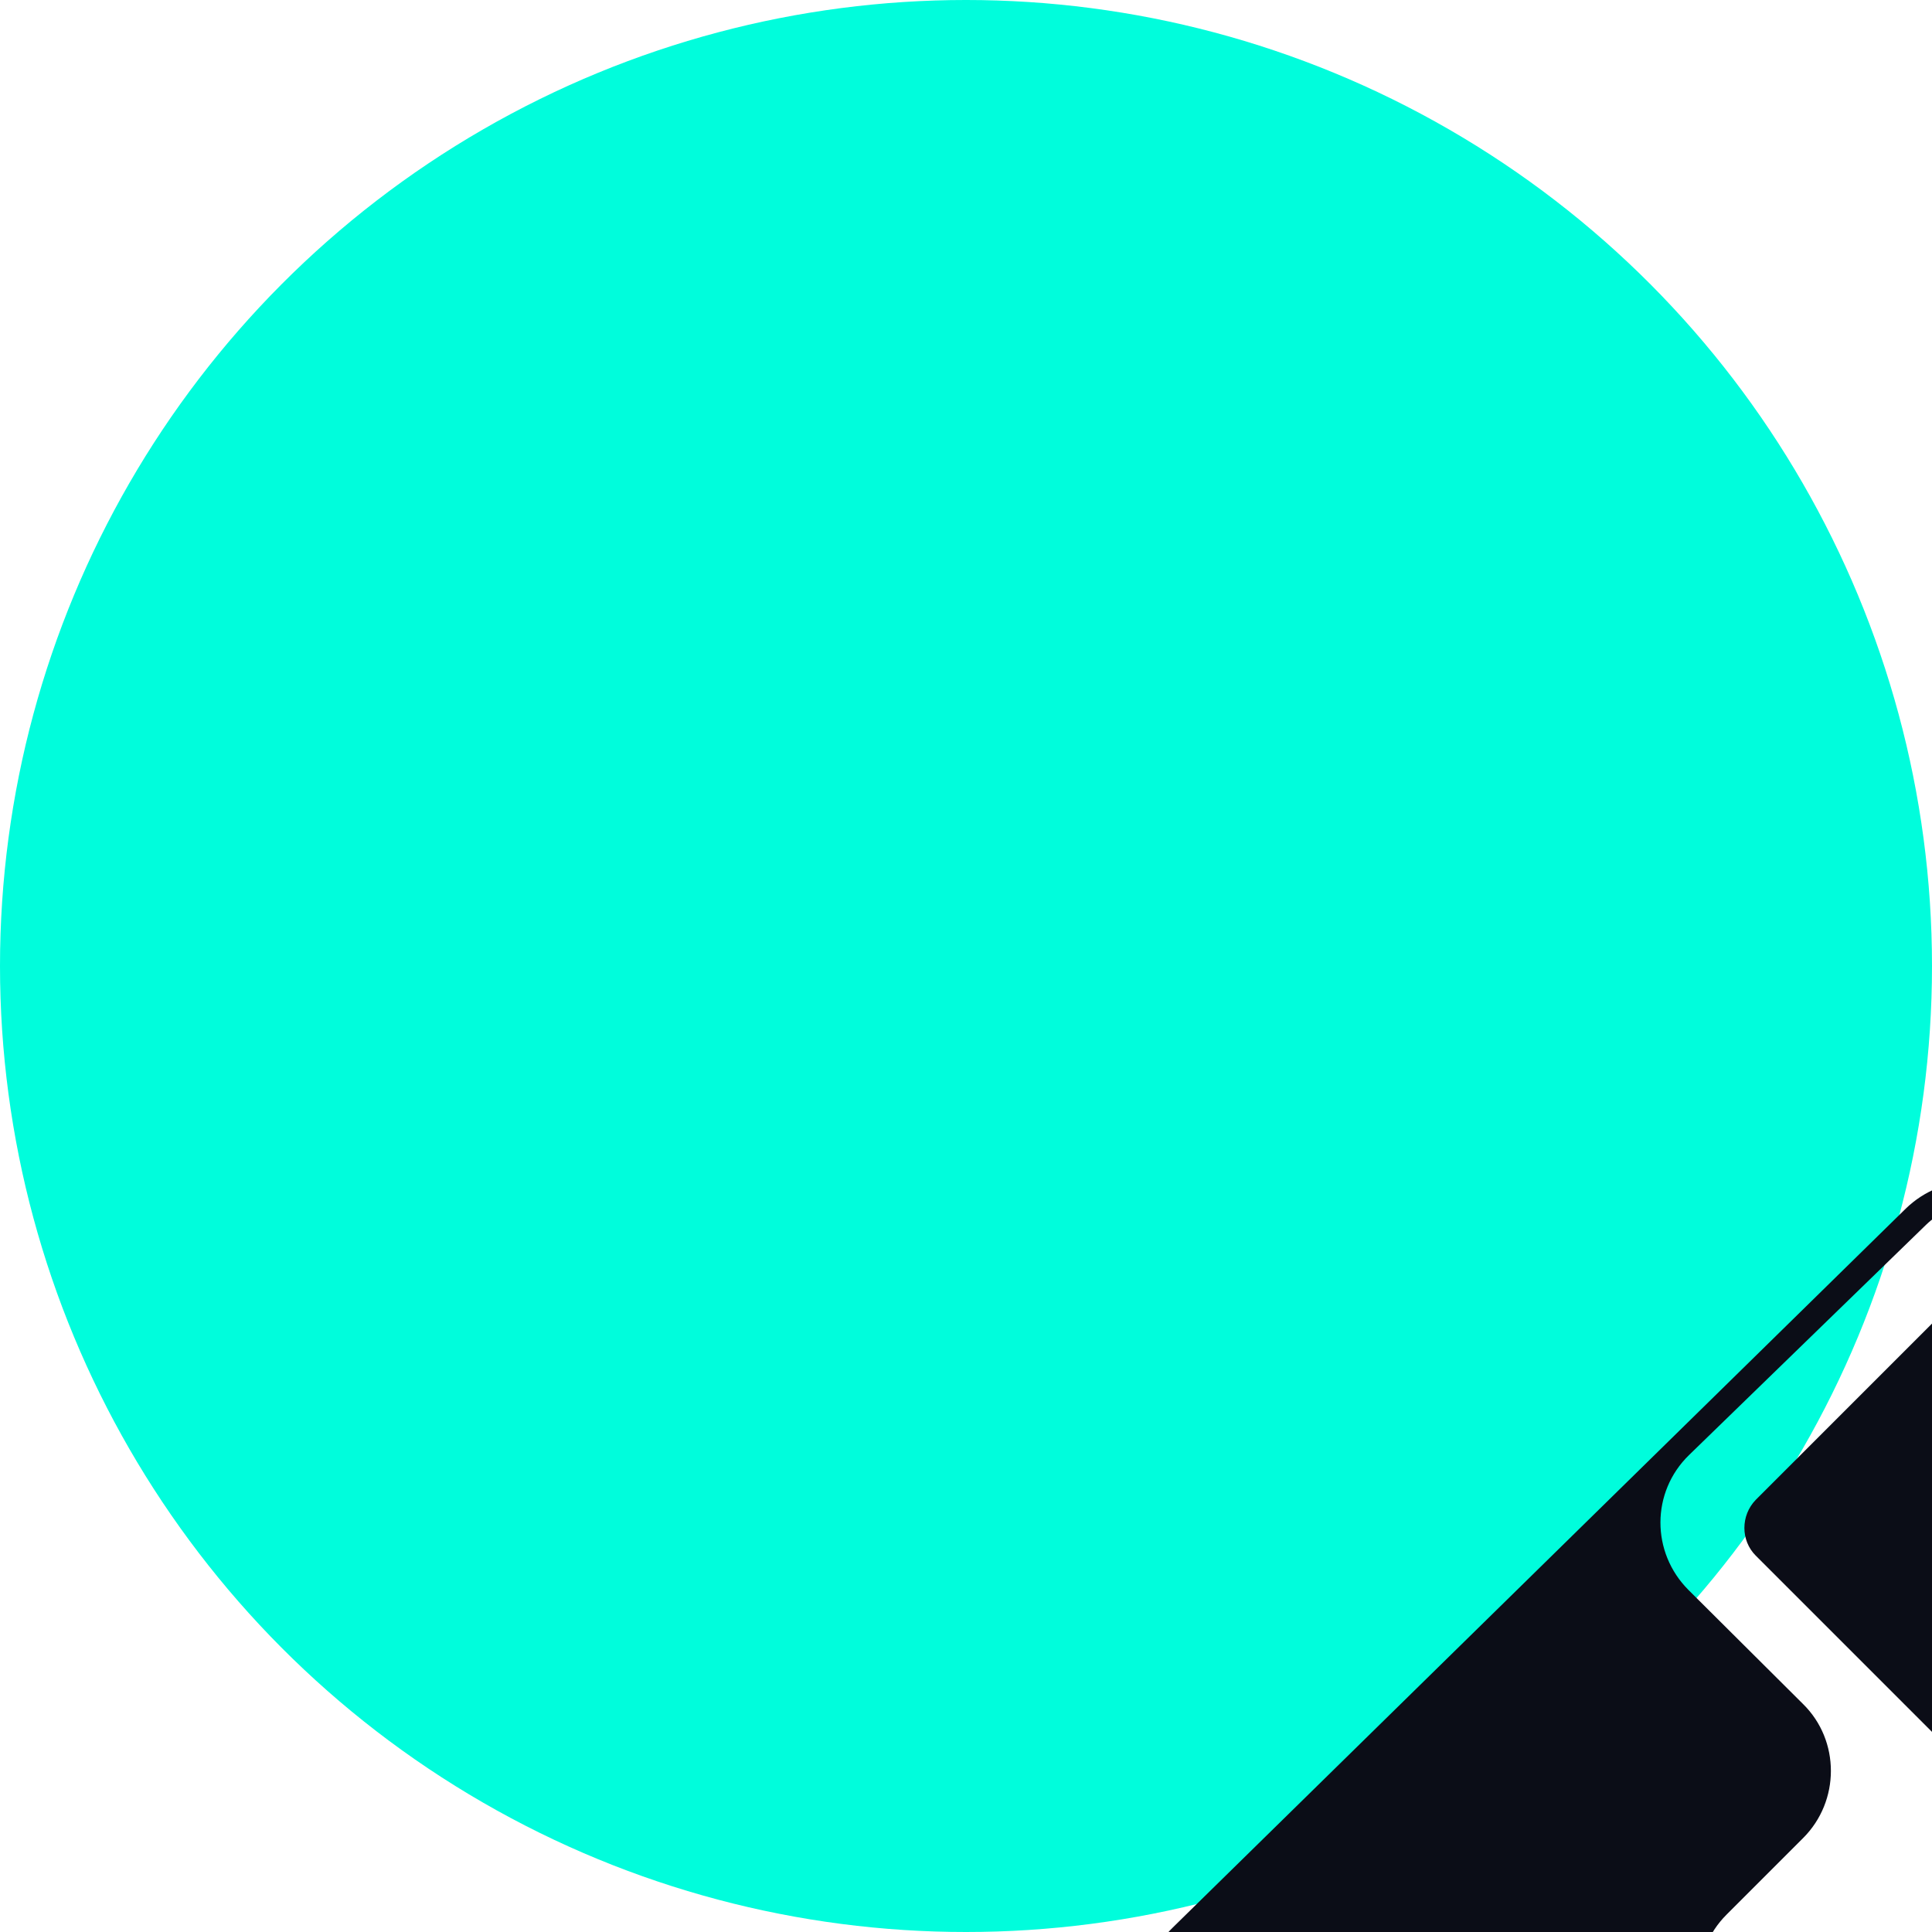<svg
    viewBox="415 362 295 295"
    fill="none"
    xmlns="http://www.w3.org/2000/svg"
>
    <circle cx="562.5" cy="509.5" r="147.5" fill="#00FDDC" fill-rule="evenodd" />
    <g transform="translate(0 5)">
        <g opacity="1" transform="matrix(.936 0 0 .936 414.977 361.905)">
            <g style="transform-origin: center; transform: scale(0.85);">
                <path
                    fill="#0B0D17"
                    d="M162.9 23.9l36.7 36.7c2.9 2.9 2.9 7.7 0 10.7l-36.5 36.5c-2.9 2.9-7.7 2.9-10.7 0l-36-36c-2.9-2.9-2.9-7.7 0-10.7l37.2-37.2c2.6-2.5 6.7-2.5 9.3 0zm-46.8 225.8l35.6 35.6c3.4 3.4 8.8 3.4 12.2 0l36.1-36.1c2.7-2.7 2.7-7.1 0-9.8l-36.8-36.8c-2.7-2.7-7.1-2.7-9.8 0l-37.3 37.3c-2.7 2.7-2.7 7.1 0 9.8zm54.9 52.1c30.4-29.8 107.5-105.5 138.5-136 7.3-7.2 7.2-18.9-.1-26L170.6 5.1c-7.1-6.9-18.3-6.8-25.4.1L4.5 143.2c-6.1 5.9-6.1 15.7 0 21.6 29.5 28.7 110 106.7 141.2 137 7.1 6.9 18.3 6.8 25.3 0zm41.7-47.4L168.8 297c-5.8 5.7-15.1 5.7-20.9 0l-44.1-42.9c-7.3-7.1-7.3-18.7-.1-25.9l21.7-21.6c7.1-7.1 7.1-18.6 0-25.7l-14.6-14.5c-7.1-7.1-7.1-18.6 0-25.7l14.7-14.7c7.1-7.1 7.1-18.7 0-25.7l-22-21.9c-7.2-7.2-7.2-18.8.1-25.9l45.5-44.2c4.9-4.8 12.8-4.8 17.7 0l45.7 44.4c7.3 7.1 7.3 18.7.1 25.9l-21.7 21.6c-7.1 7.1-7.1 18.6 0 25.7l14.6 14.5c7.1 7.1 7.1 18.6 0 25.7l-14.7 14.7c-7.1 7.1-7.1 18.7 0 25.7l22 21.9c7.3 7.3 7.2 18.9-.1 26z"
                ></path>
            </g>
        </g>
    </g>
</svg>
  